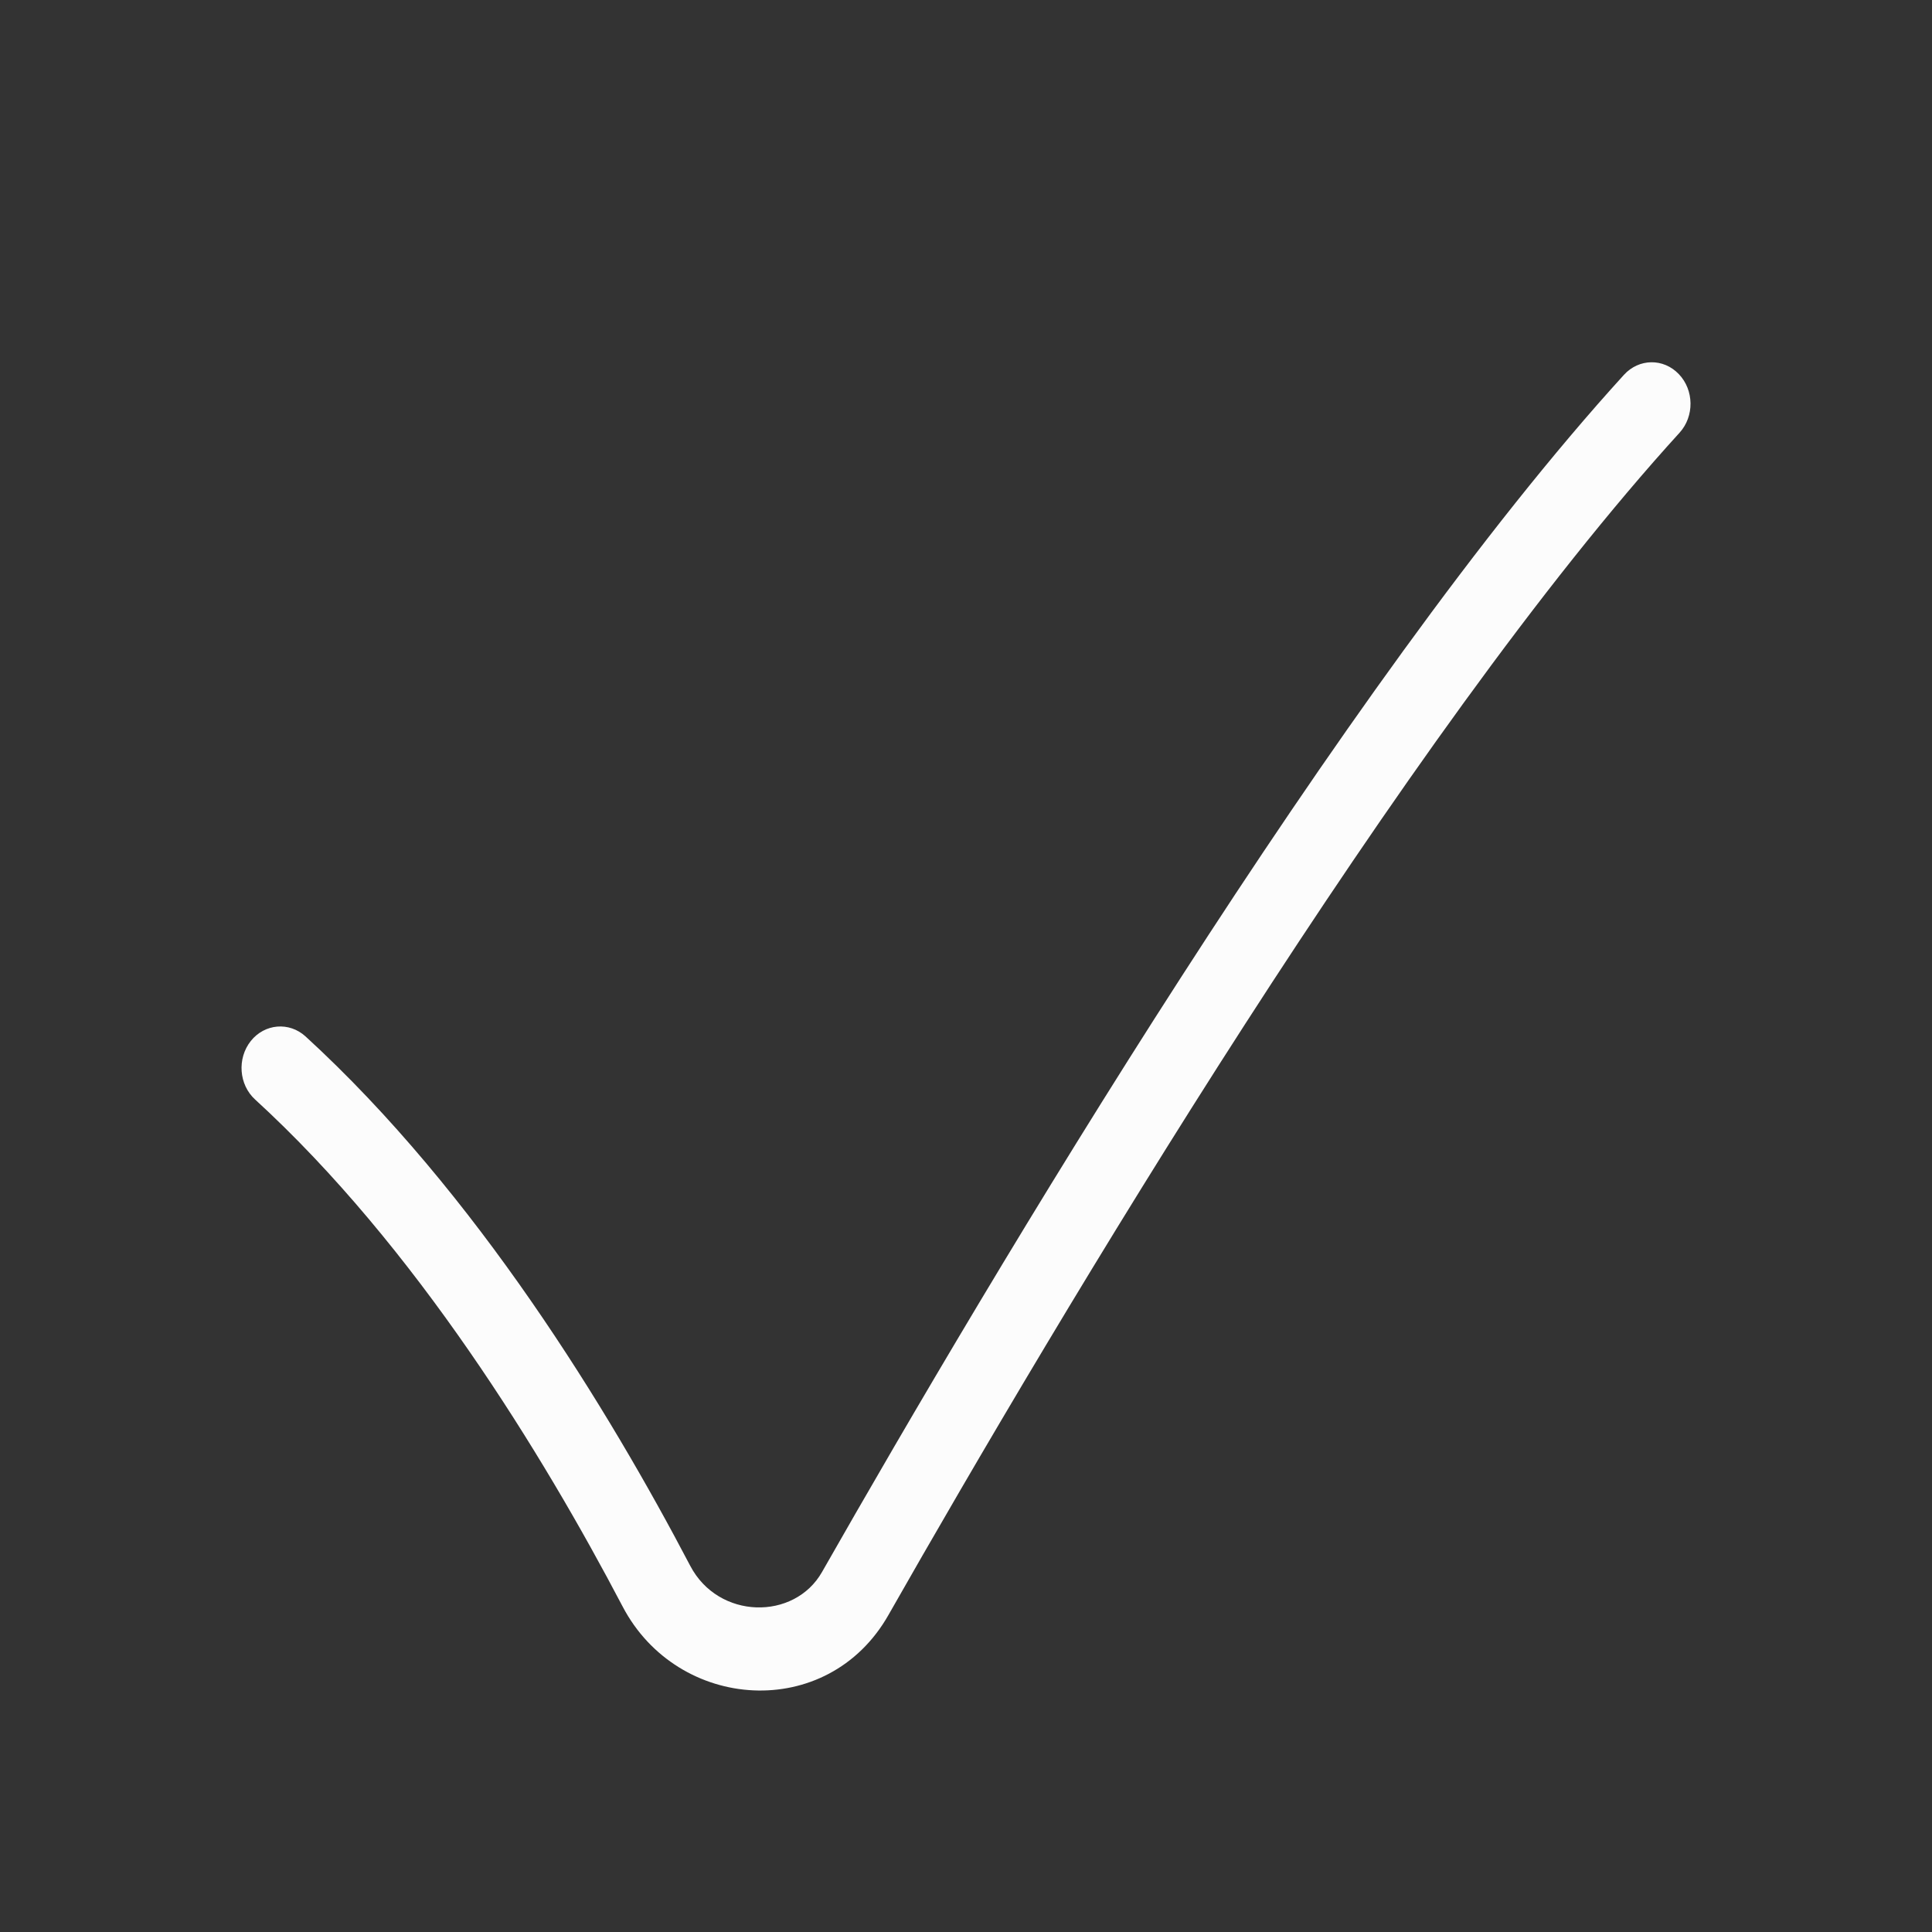 <svg width="16" height="16" viewBox="0 0 16 16" fill="none" xmlns="http://www.w3.org/2000/svg">
<rect x="0" y="0" width="16" height="16" fill="#333333" stroke="none"/>
<path fill-rule="evenodd" clip-rule="evenodd" d="M13.903 3.098C14.03 3.23 14.033 3.448 13.909 3.584C11.627 6.089 8.776 10.882 7.357 13.376C6.853 14.262 5.612 14.175 5.156 13.304C4.493 12.04 3.44 10.32 2.113 9.106C1.978 8.983 1.962 8.766 2.077 8.621C2.192 8.477 2.395 8.46 2.53 8.583C3.943 9.876 5.041 11.679 5.716 12.967C5.95 13.414 6.579 13.422 6.808 13.018C8.222 10.535 11.108 5.674 13.449 3.104C13.573 2.968 13.776 2.965 13.903 3.098Z" fill="#FCFCFC"/>
</svg>
